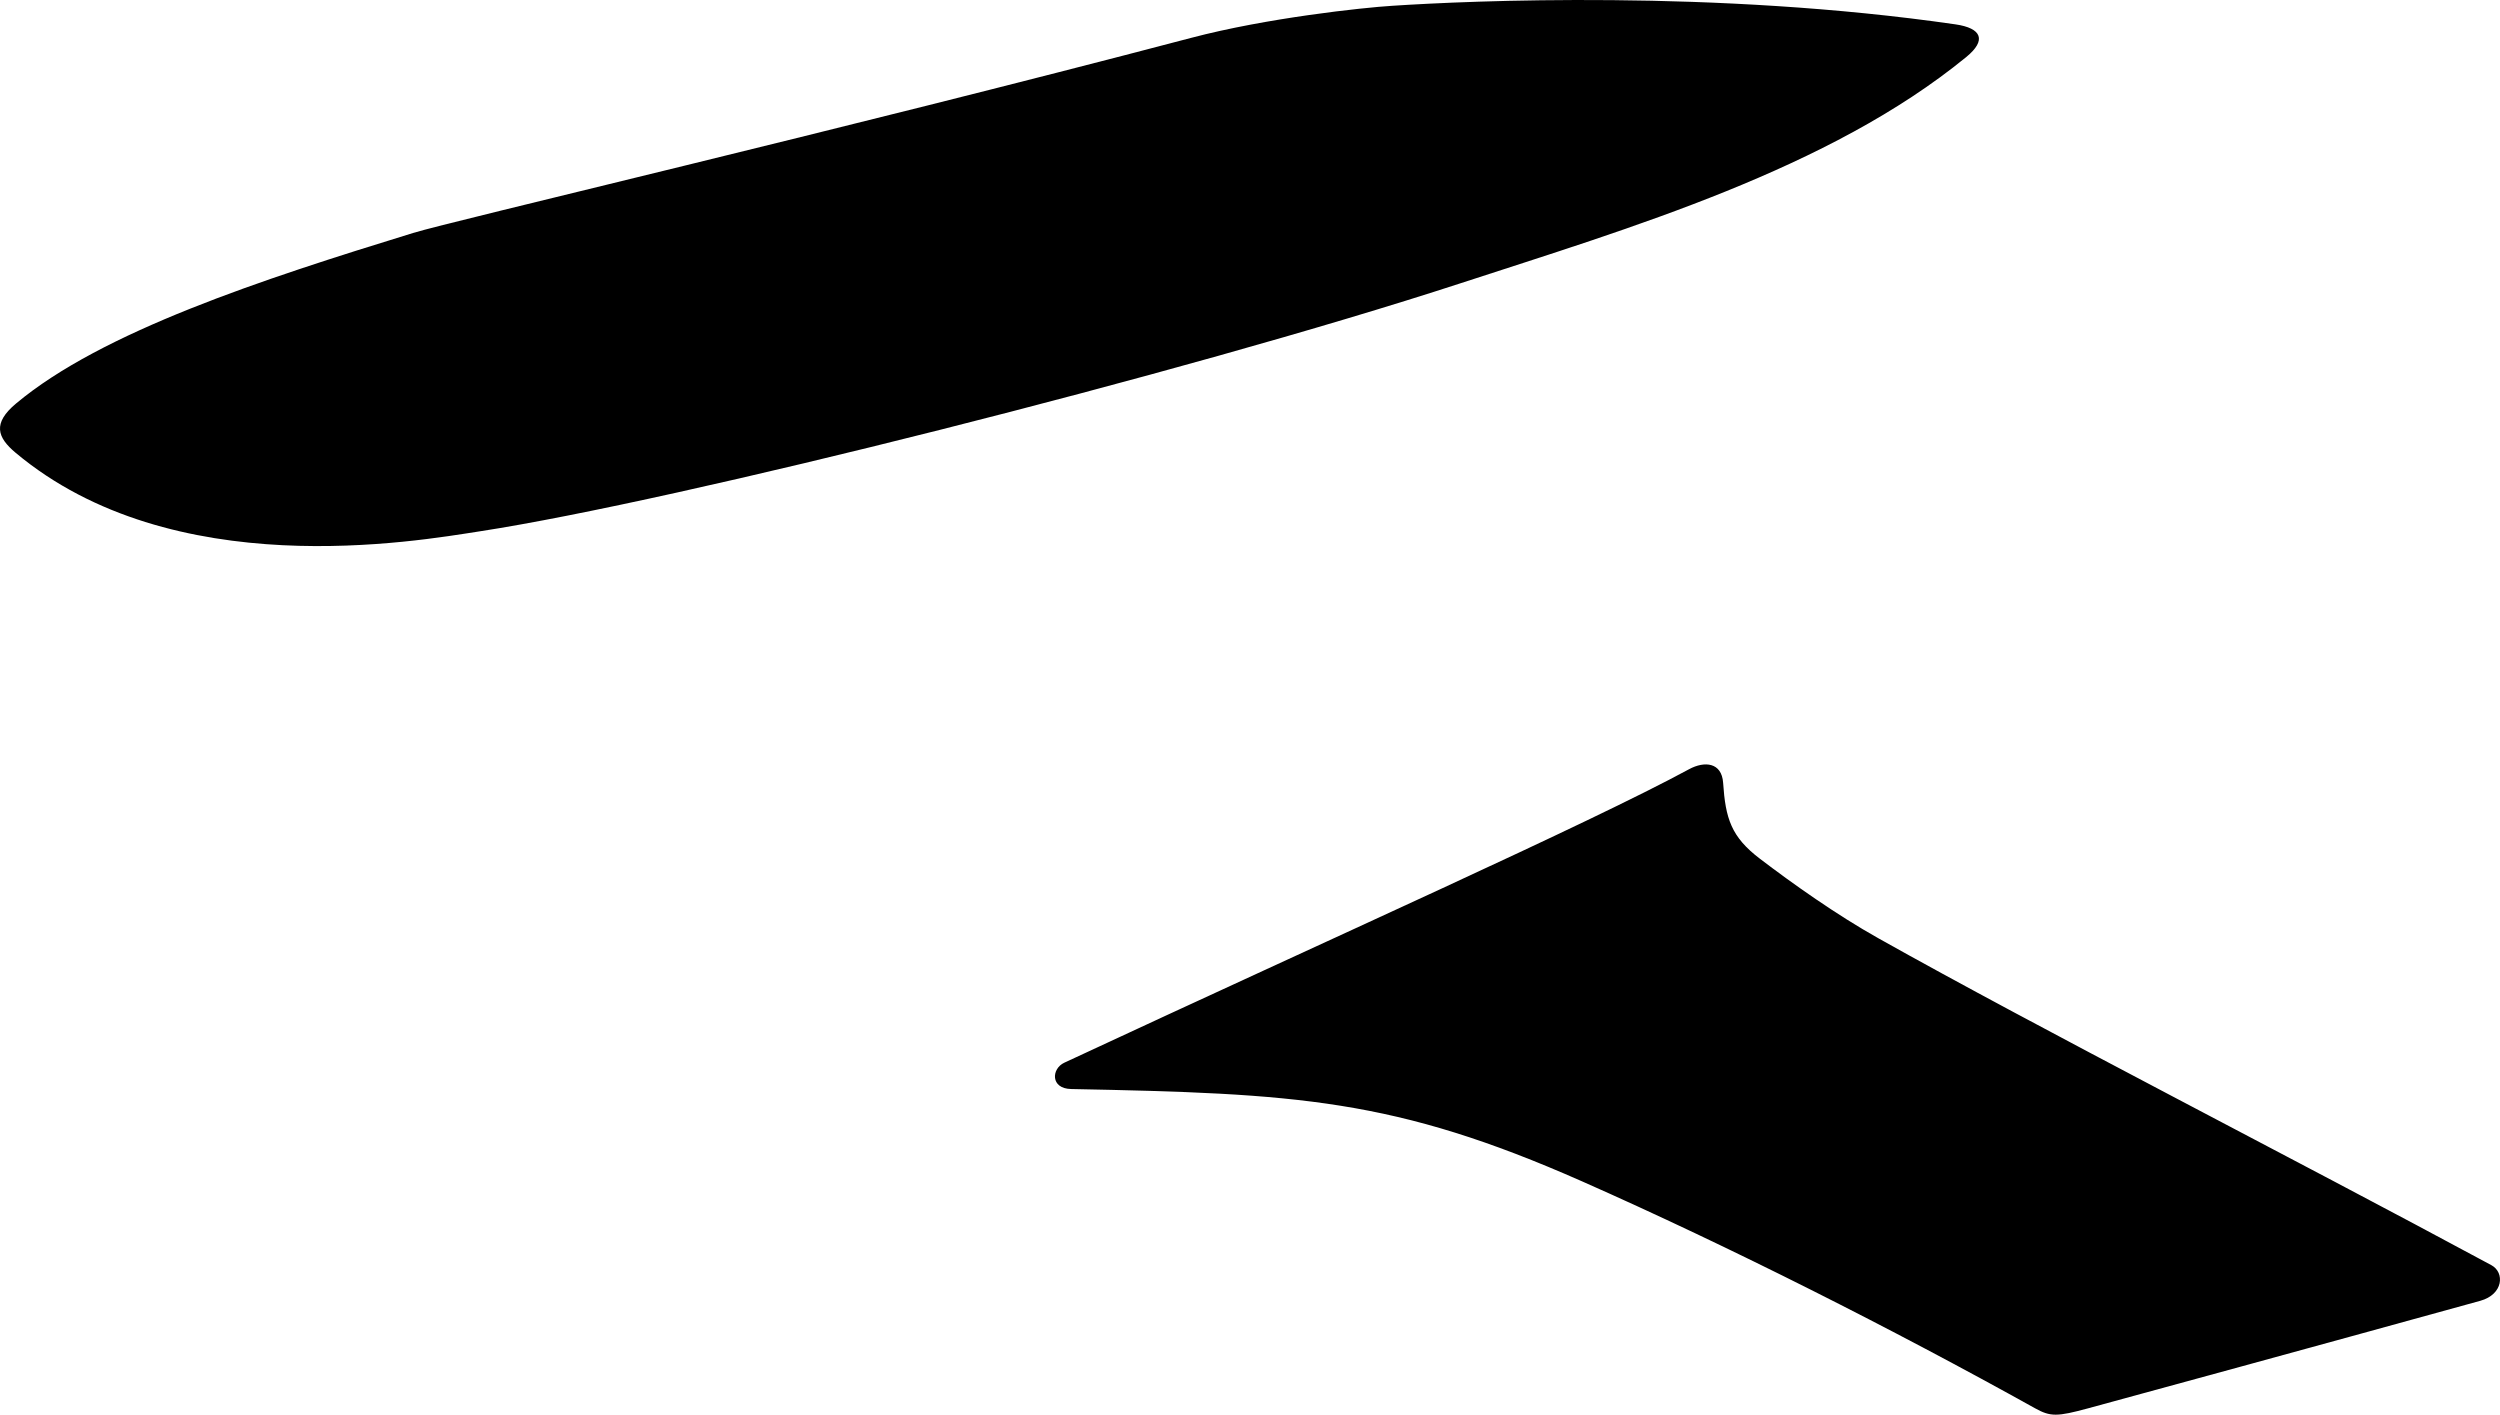<?xml version="1.0" encoding="utf-8"?>
<!-- Generator: Adobe Illustrator 16.0.0, SVG Export Plug-In . SVG Version: 6.00 Build 0)  -->
<!DOCTYPE svg PUBLIC "-//W3C//DTD SVG 1.1//EN" "http://www.w3.org/Graphics/SVG/1.1/DTD/svg11.dtd">
<svg version="1.1" id="Layer_1" xmlns="http://www.w3.org/2000/svg" xmlns:xlink="http://www.w3.org/1999/xlink" x="0px" y="0px"
	 width="1718.436px" height="972.406px" viewBox="0 0 1718.436 972.406" enable-background="new 0 0 1718.436 972.406"
	 xml:space="preserve">
<path d="M1344.114,16.74C1178.909-7.18,1009.712,0.52,957.11,3.974c-20.393,1.258-86.515,8.375-138.359,22.057
	C577.996,89.372,310.113,152.033,283.902,160.159C179.845,192.143,70.003,228.042,11.075,277.331
	c-16.374,13.674-12.941,23.31-0.428,33.82c108.18,90.674,274.718,60.938,319.475,54.015
	c134.729-20.693,483.474-108.398,673.604-170.385c117.395-38.307,253.628-78.502,347.821-155.582
	C1365.734,27.617,1362.188,19.35,1344.114,16.74L1344.114,16.74L1344.114,16.74L1344.114,16.74L1344.114,16.74 M1362.315,872.035
	c-48.109,22.59-105.578,1.684-128.326-46.678c-22.697-48.312-2.047-105.826,46.064-128.416
	c48.213-22.597,105.68-1.689,128.43,46.676C1431.179,791.929,1410.528,849.441,1362.315,872.035L1362.315,872.035L1362.315,872.035
	L1362.315,872.035L1362.315,872.035 M731.55,730.488c187.969-87.57,360.126-164.172,429.516-201.771
	c10.575-5.719,22.41-4.744,23.365,9.344c1.629,24.513,5.508,37.212,25.375,52.277c22.301,17.004,52.641,38.525,81.389,54.631
	c110.881,62.269,283.765,150.486,421.318,224.676c9.321,5.054,8.26,20.097-7.642,24.5c-126.071,34.804-221.571,60.82-269.522,73.89
	c-21.318,5.789-25.9,5.885-36.564-0.058c-97.315-54.146-209.354-110.838-311.271-155.926
	c-129.153-57.049-196.287-60.391-351.26-63.481C721.886,748.257,722.723,734.593,731.55,730.488L731.55,730.488L731.55,730.488
	L731.55,730.488L731.55,730.488"/>
</svg>
